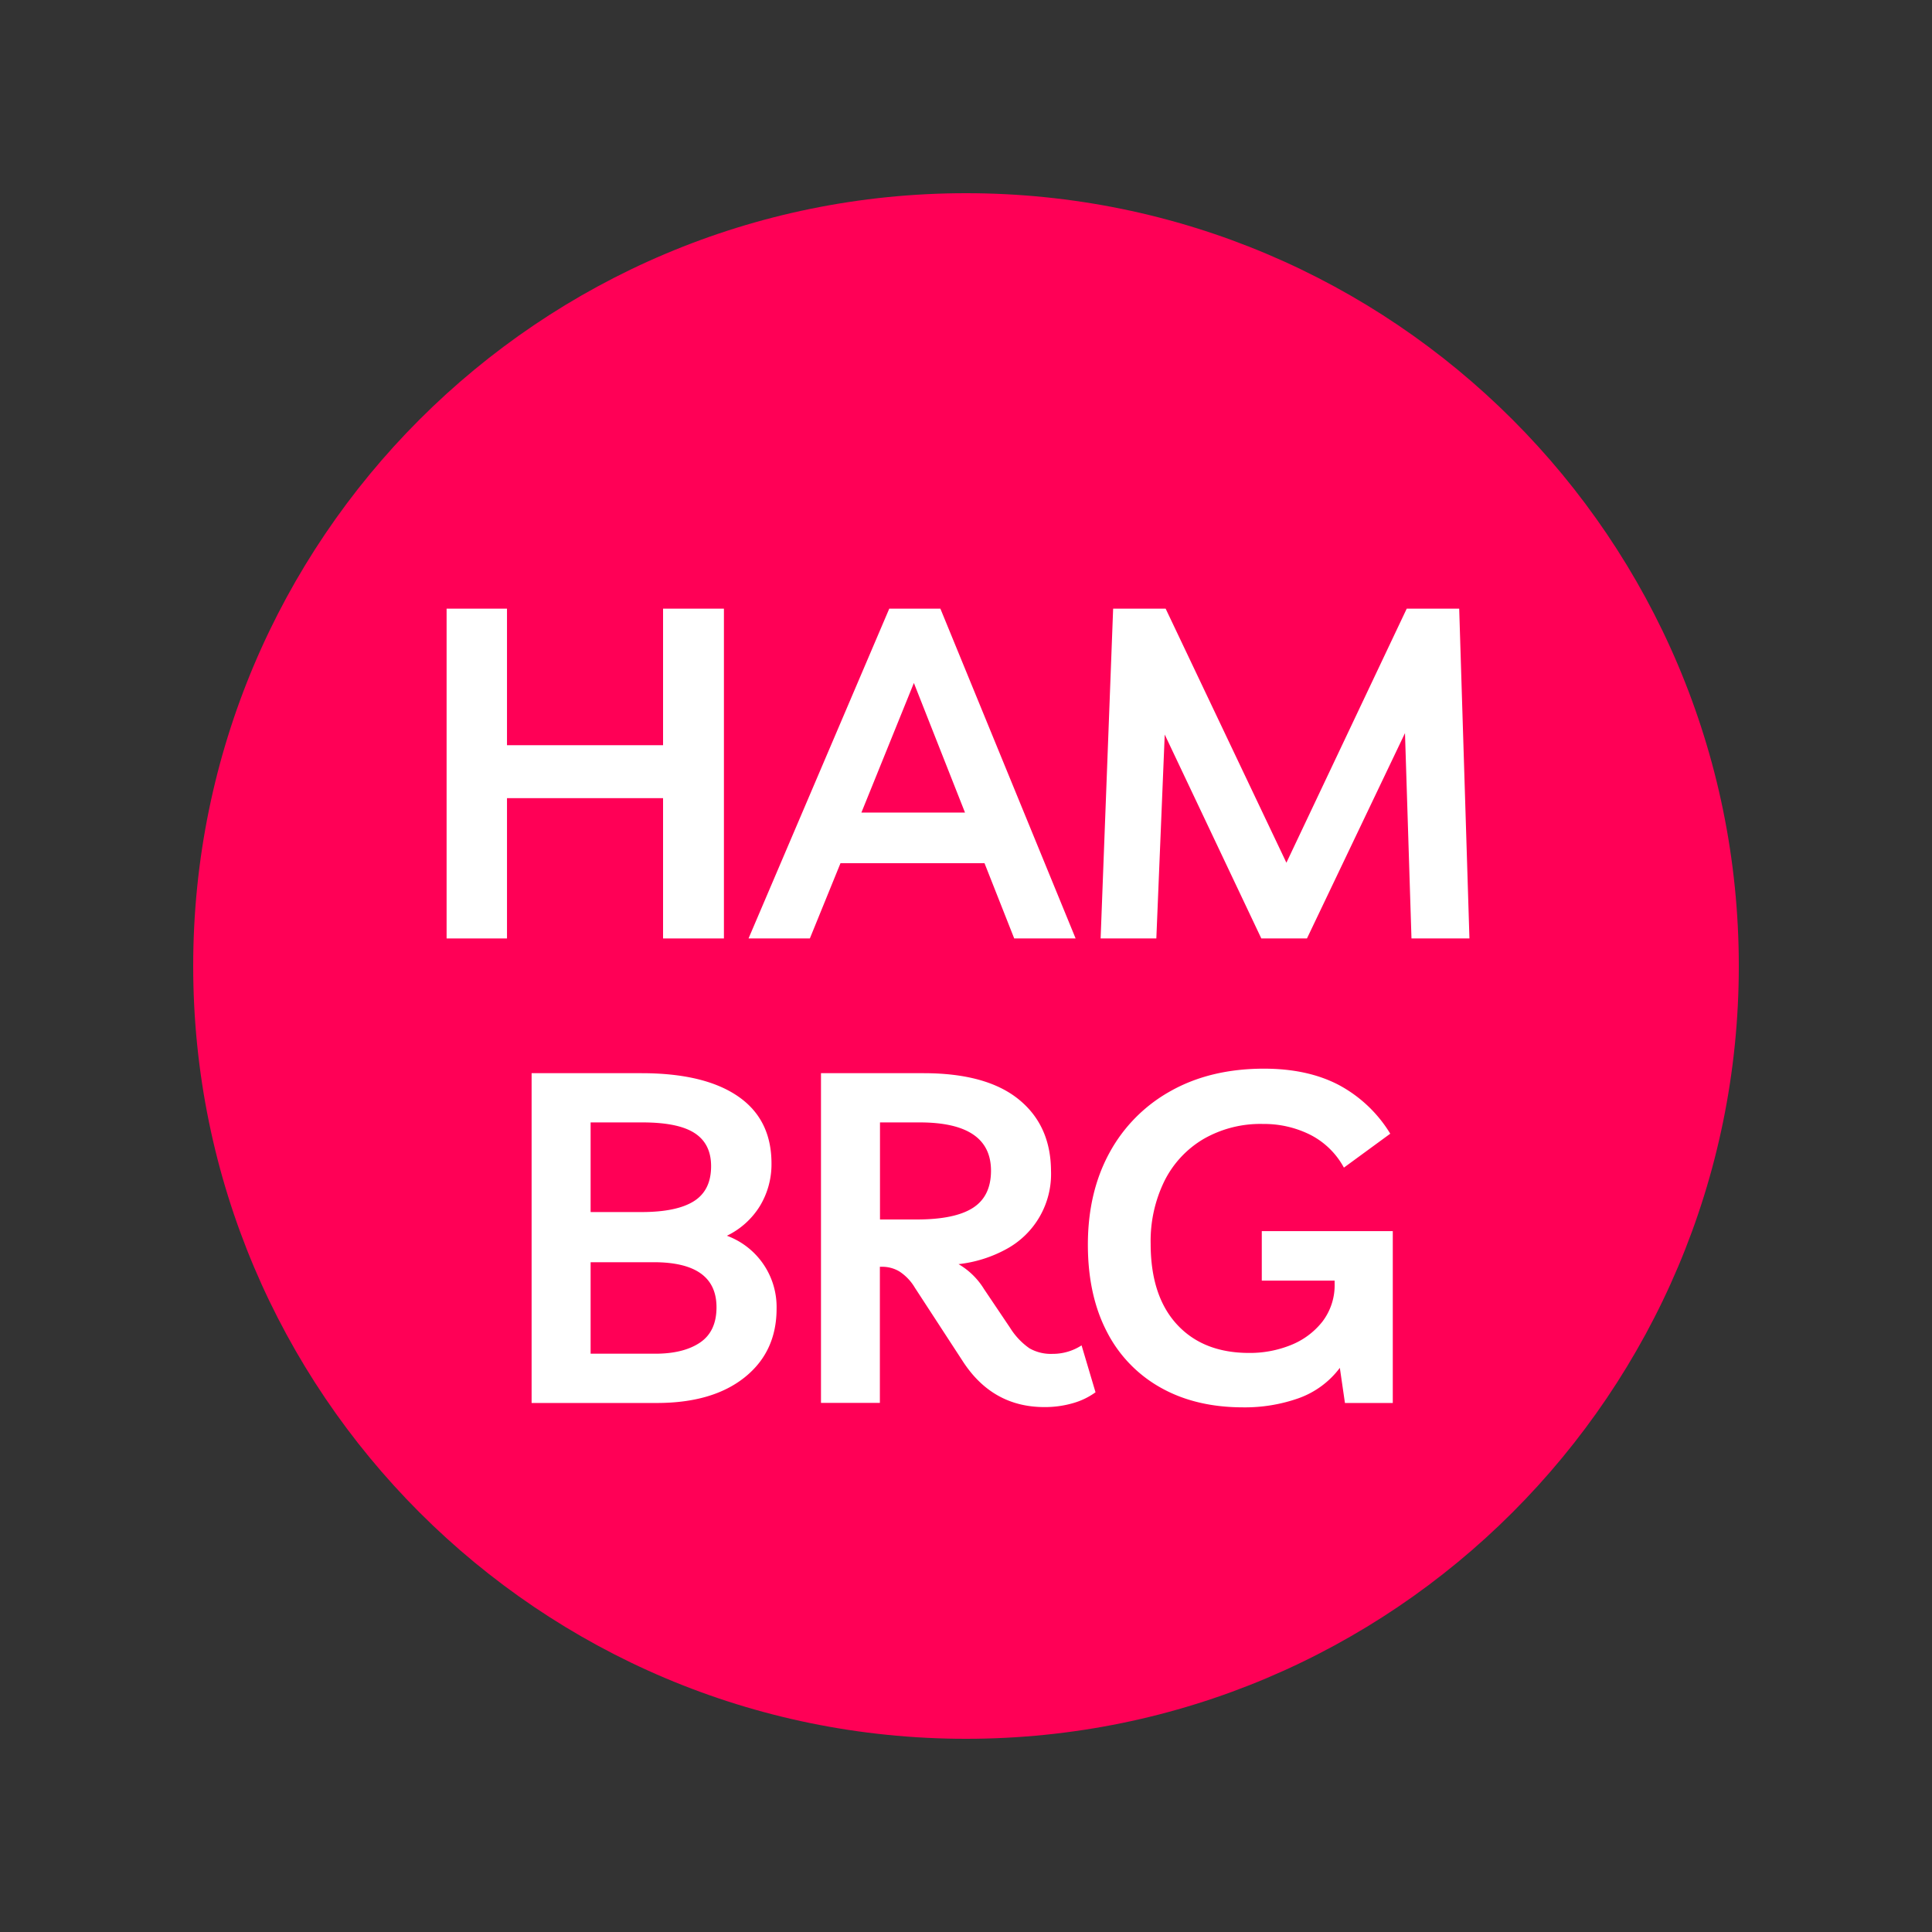 <svg id="Layer_1" data-name="Layer 1" xmlns="http://www.w3.org/2000/svg" viewBox="0 0 500 500"><rect x="0" y="0" width="500" height="500" fill="#333333" stroke="none"/><defs><style>.cls-1{fill:#ff0056;}.cls-2{fill:#fff;}</style></defs><path class="cls-1" d="M250,450c110.46,0,200-89.54,200-200S360.46,50,250,50,50,139.54,50,250s89.54,200,200,200"/><path class="cls-2" d="M115.58,242.87V157.52h15.63v35.34H171.6V157.52h15.75v85.35H171.6V206.56H131.21v36.31Z"/><path class="cls-2" d="M193.72,242.87l36.42-85.35h13.23l35,85.35H262.48l-7.69-19.48H217.52l-7.93,19.48Zm29.21-32.58h26.81l-13.23-33.54Z"/><path class="cls-2" d="M284.84,242.87l3.24-85.35h13.59l31.25,65.75,31.14-65.75h13.58l2.65,85.35h-15l-1.68-53.14-25.37,53.14H326.43l-25-52.77-2.17,52.77Z"/><path class="cls-2" d="M137.58,363.09V277.74H166q16.23,0,24.94,5.95t8.72,17.37a20.85,20.85,0,0,1-3,11.06,20.47,20.47,0,0,1-8.54,7.69,19.65,19.65,0,0,1,12.86,18.87q0,11.19-8.29,17.8t-22.72,6.61Zm28.61-72.61H152.85v23.2H166q9.13,0,13.59-2.82t4.44-9.08q0-5.77-4.27-8.54T166.19,290.48Zm-13.34,59.86h16.71q7.33,0,11.6-2.88t4.27-9.14q0-11.65-16.23-11.66H152.85Z"/><path class="cls-2" d="M279.91,348.18l3.61,12.14a18.44,18.44,0,0,1-5.89,2.83,26,26,0,0,1-7.34,1q-13.46,0-21.15-11.9l-12.38-19a12.74,12.74,0,0,0-4-4.2,8.67,8.67,0,0,0-4.45-1.21h-.6v35.23H212.47V277.74H239q16.23,0,24.58,6.73T272,303a22.09,22.09,0,0,1-11.66,20.32,33.46,33.46,0,0,1-12.27,3.84,18.91,18.91,0,0,1,6.62,6.49l6.73,10a18.1,18.1,0,0,0,5,5.29,11.18,11.18,0,0,0,5.95,1.44A13.71,13.71,0,0,0,279.91,348.18Zm-42-57.7H227.74V315.6h9.5q9.85,0,14.54-3t4.69-9.62Q256.47,290.48,238,290.48Z"/><path class="cls-2" d="M326.55,318.61h33.9v44.48H348.07L346.75,354a23,23,0,0,1-10.7,7.87,41.71,41.71,0,0,1-14.31,2.35q-12.25,0-21.27-5.05a34.53,34.53,0,0,1-14-14.49q-4.92-9.44-4.93-22.54,0-13.57,5.59-23.8a40.15,40.15,0,0,1,15.87-16q10.27-5.76,24.1-5.77,11.31,0,19.36,4.21a34.75,34.75,0,0,1,13.34,12.62l-12,8.78a20.46,20.46,0,0,0-8.78-8.54,26.77,26.77,0,0,0-12.14-2.76,29.5,29.5,0,0,0-15.44,3.91,26.15,26.15,0,0,0-10.1,10.88,35.21,35.21,0,0,0-3.55,16.22q0,13.47,6.79,20.86t18.7,7.39a28.33,28.33,0,0,0,10.7-2,19.63,19.63,0,0,0,8.23-6.07,15.5,15.5,0,0,0,3.19-9.92v-.72H326.55Z"/></svg>